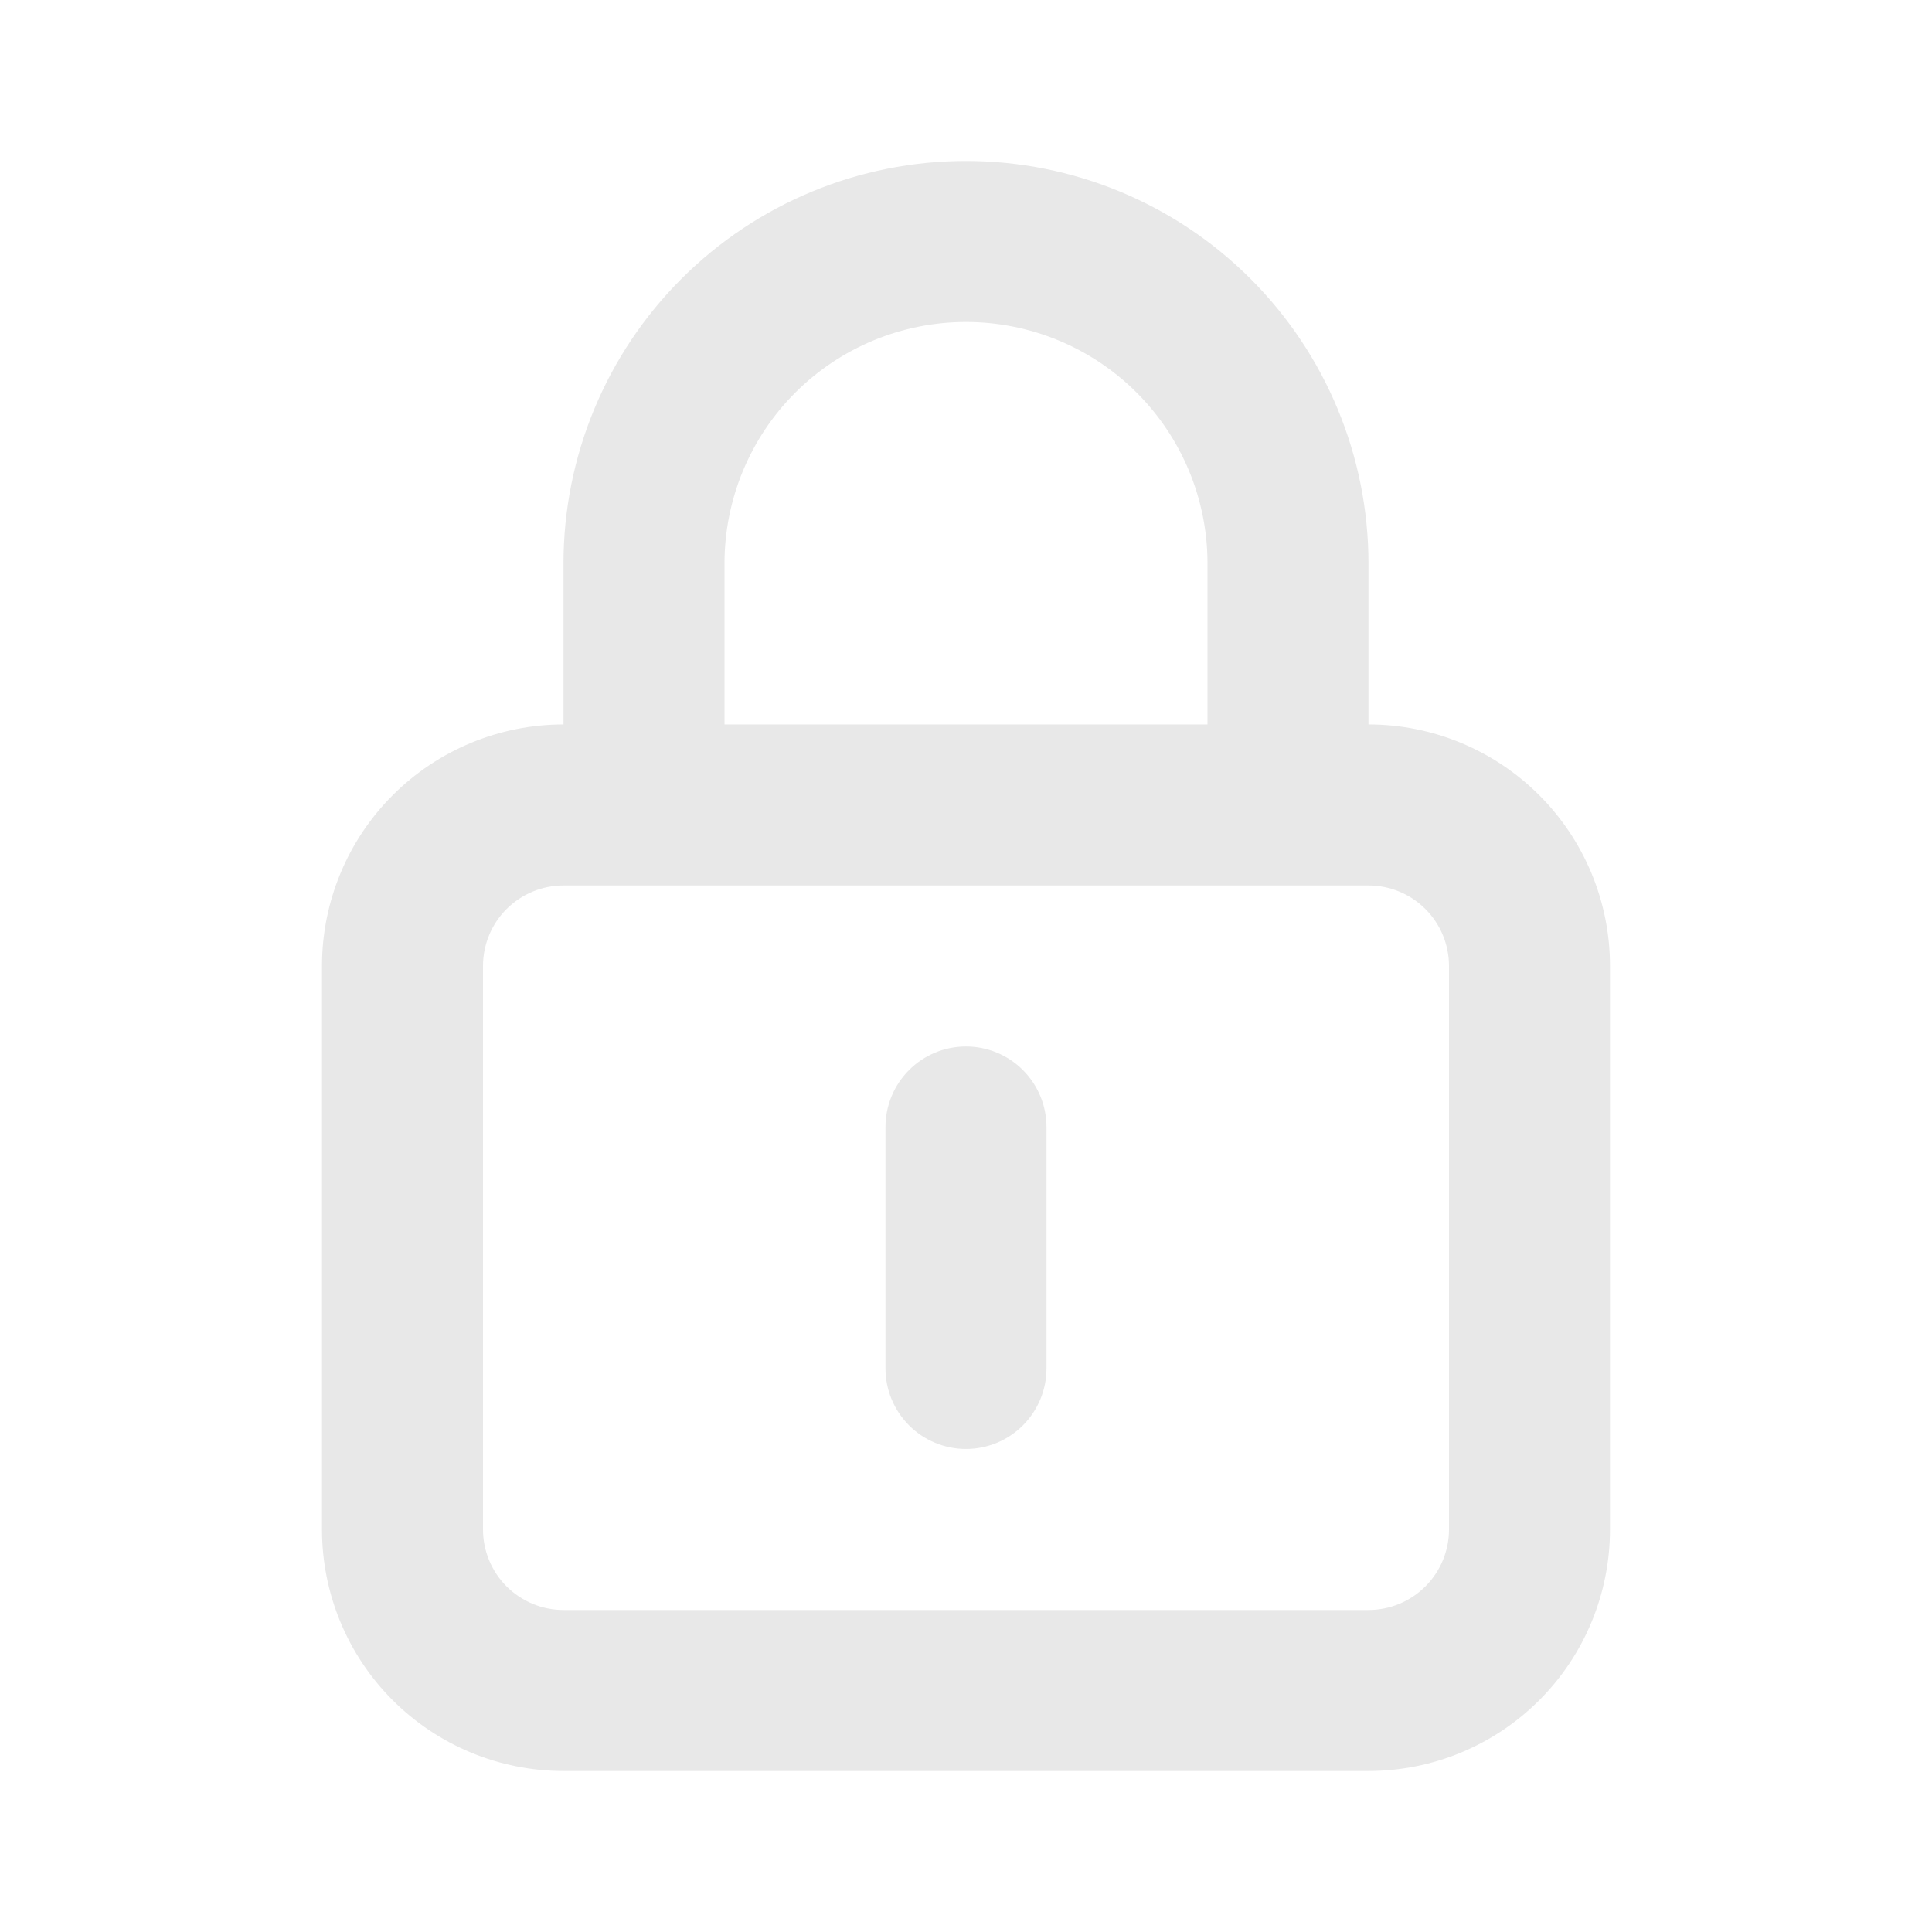 <svg width="53" height="53" viewBox="0 0 53 53" fill="none" xmlns="http://www.w3.org/2000/svg">
<path d="M26.5 28.708C25.914 28.708 25.352 28.94 24.938 29.355C24.524 29.769 24.291 30.33 24.291 30.916V37.541C24.291 38.127 24.524 38.688 24.938 39.102C25.352 39.517 25.914 39.749 26.5 39.749C27.085 39.749 27.647 39.517 28.061 39.102C28.475 38.688 28.708 38.127 28.708 37.541V30.916C28.708 30.33 28.475 29.769 28.061 29.355C27.647 28.94 27.085 28.708 26.5 28.708ZM37.541 19.874V15.458C37.541 12.529 36.378 9.721 34.307 7.65C32.237 5.579 29.428 4.416 26.5 4.416C23.571 4.416 20.763 5.579 18.692 7.65C16.621 9.721 15.458 12.529 15.458 15.458V19.874C13.701 19.874 12.016 20.572 10.773 21.815C9.531 23.057 8.833 24.742 8.833 26.499V41.958C8.833 43.715 9.531 45.4 10.773 46.642C12.016 47.885 13.701 48.583 15.458 48.583H37.541C39.298 48.583 40.983 47.885 42.226 46.642C43.468 45.4 44.166 43.715 44.166 41.958V26.499C44.166 24.742 43.468 23.057 42.226 21.815C40.983 20.572 39.298 19.874 37.541 19.874ZM19.875 15.458C19.875 13.701 20.573 12.015 21.815 10.773C23.058 9.531 24.743 8.833 26.5 8.833C28.257 8.833 29.942 9.531 31.184 10.773C32.427 12.015 33.125 13.701 33.125 15.458V19.874H19.875V15.458ZM39.75 41.958C39.75 42.543 39.517 43.105 39.103 43.519C38.689 43.933 38.127 44.166 37.541 44.166H15.458C14.872 44.166 14.311 43.933 13.896 43.519C13.482 43.105 13.25 42.543 13.25 41.958V26.499C13.25 25.914 13.482 25.352 13.896 24.938C14.311 24.524 14.872 24.291 15.458 24.291H37.541C38.127 24.291 38.689 24.524 39.103 24.938C39.517 25.352 39.75 25.914 39.75 26.499V41.958Z" fill="#E8E8E8"/>
</svg>

